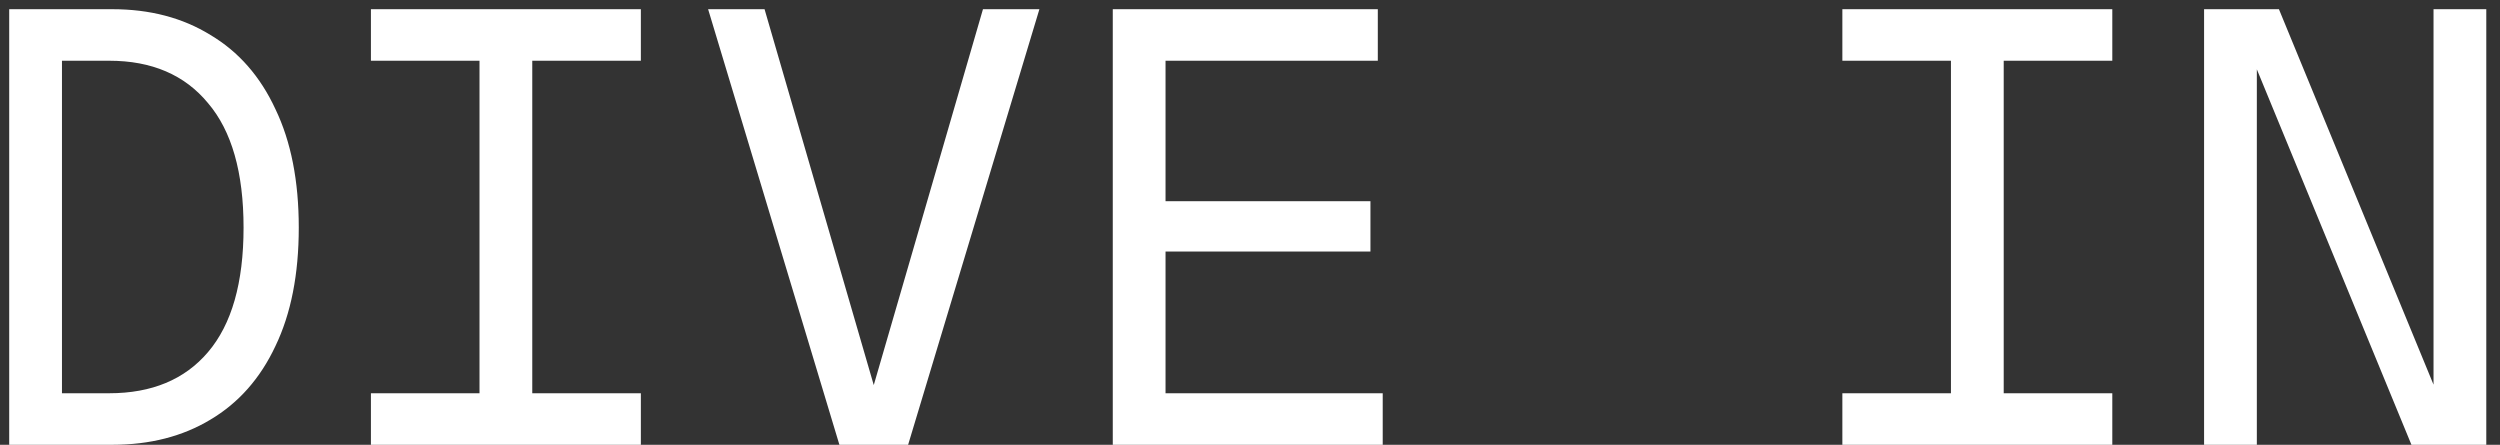 <svg width="163" height="29" viewBox="0 0 163 29" fill="none" xmlns="http://www.w3.org/2000/svg">
<rect x="0" y="0" width="163" height="29" fill="#333333" stroke="none"/>
<path d="M0.6 29V0.6H7.32C9.773 0.6 11.907 1.16 13.72 2.28C15.56 3.373 16.973 4.987 17.96 7.12C18.973 9.227 19.48 11.8 19.48 14.84C19.48 17.88 18.973 20.453 17.96 22.56C16.973 24.667 15.56 26.267 13.72 27.36C11.907 28.453 9.773 29 7.32 29H0.6ZM4.04 25.64H7.12C9.893 25.64 12.04 24.747 13.56 22.96C15.107 21.147 15.88 18.44 15.88 14.84C15.88 11.24 15.107 8.533 13.56 6.72C12.04 4.88 9.893 3.96 7.12 3.96H4.04V25.64ZM24.184 29V25.64H31.264V3.96H24.184V0.6H41.784V3.96H34.704V25.64H41.784V29H24.184ZM54.729 29L46.169 0.6H49.849L57.449 26.76H56.489L64.089 0.6H67.769L59.209 29H54.729ZM72.553 29V0.6H89.833V3.96H75.993V13.12H89.353V16.4H75.993V25.64H90.153V29H72.553ZM120.122 29V25.64H127.202V3.96H120.122V0.6H137.722V3.96H130.642V25.64H137.722V29H120.122ZM143.706 29V0.6H148.586L158.666 25.08V0.6H162.106V29H157.226L147.146 4.52V29H143.706Z" fill="white"/>
</svg>

